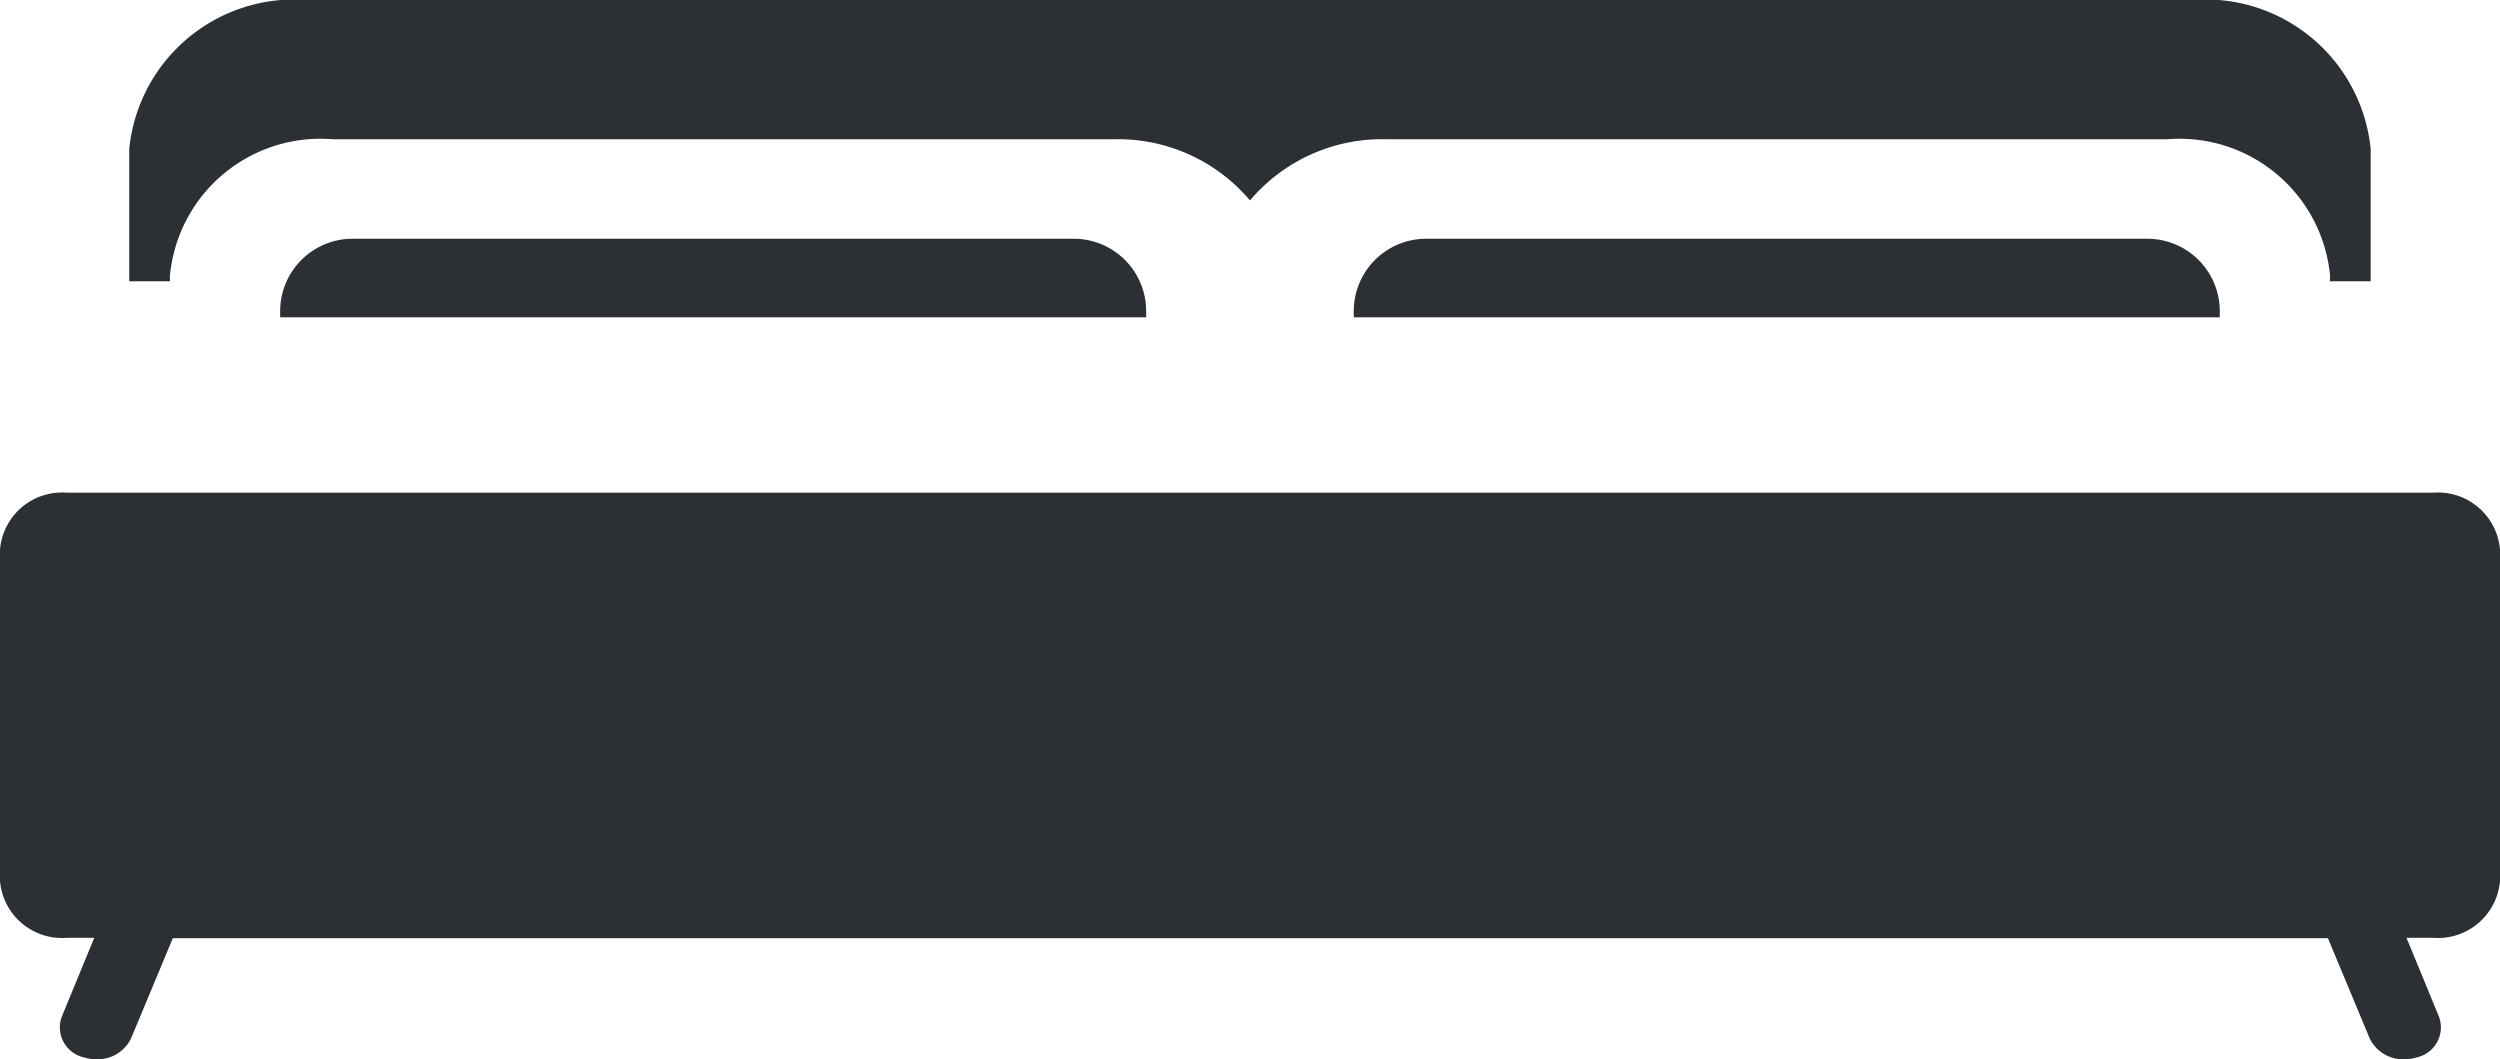 <svg xmlns="http://www.w3.org/2000/svg" width="30" height="12.712" viewBox="0 0 30 12.712">
  <g id="Queen" transform="translate(0 -87.994)">
    <path id="Caminho_2134" data-name="Caminho 2134" d="M44.024,91.294a1.814,1.814,0,0,1,1.951-1.629h9.38a2.073,2.073,0,0,1,1.629.734,2.073,2.073,0,0,1,1.629-.734h9.38a1.814,1.814,0,0,1,1.951,1.629v.075h.488V89.781a1.991,1.991,0,0,0-2.141-1.787H45.676a1.991,1.991,0,0,0-2.141,1.787v1.588h.488v-.075Z" transform="translate(-41.984)" fill="#2c2f33"/>
    <path id="Caminho_2135" data-name="Caminho 2135" d="M29.2,204.076H.8a.747.747,0,0,0-.8.684v3.974a.747.747,0,0,0,.8.684h.331l-.391.95a.369.369,0,0,0,.269.485.508.508,0,0,0,.148.022.444.444,0,0,0,.417-.253l.5-1.2H27.935l.5,1.2a.444.444,0,0,0,.417.253.508.508,0,0,0,.148-.022.369.369,0,0,0,.269-.485l-.391-.95H29.2a.747.747,0,0,0,.8-.684V204.76A.747.747,0,0,0,29.2,204.076Z" transform="translate(0 -110.17)" fill="#2c2f33"/>
    <path id="Caminho_2136" data-name="Caminho 2136" d="M251.131,156.262a.869.869,0,0,0-.868.868v.075h10.392v-.075a.869.869,0,0,0-.868-.868Z" transform="translate(-234.018 -65.403)" fill="#2c2f33"/>
    <path id="Caminho_2137" data-name="Caminho 2137" d="M77.193,156.262a.869.869,0,0,0-.868.868v.075H86.717v-.075a.869.869,0,0,0-.868-.868Z" transform="translate(-72.963 -65.403)" fill="#2c2f33"/>
  </g>
</svg>
